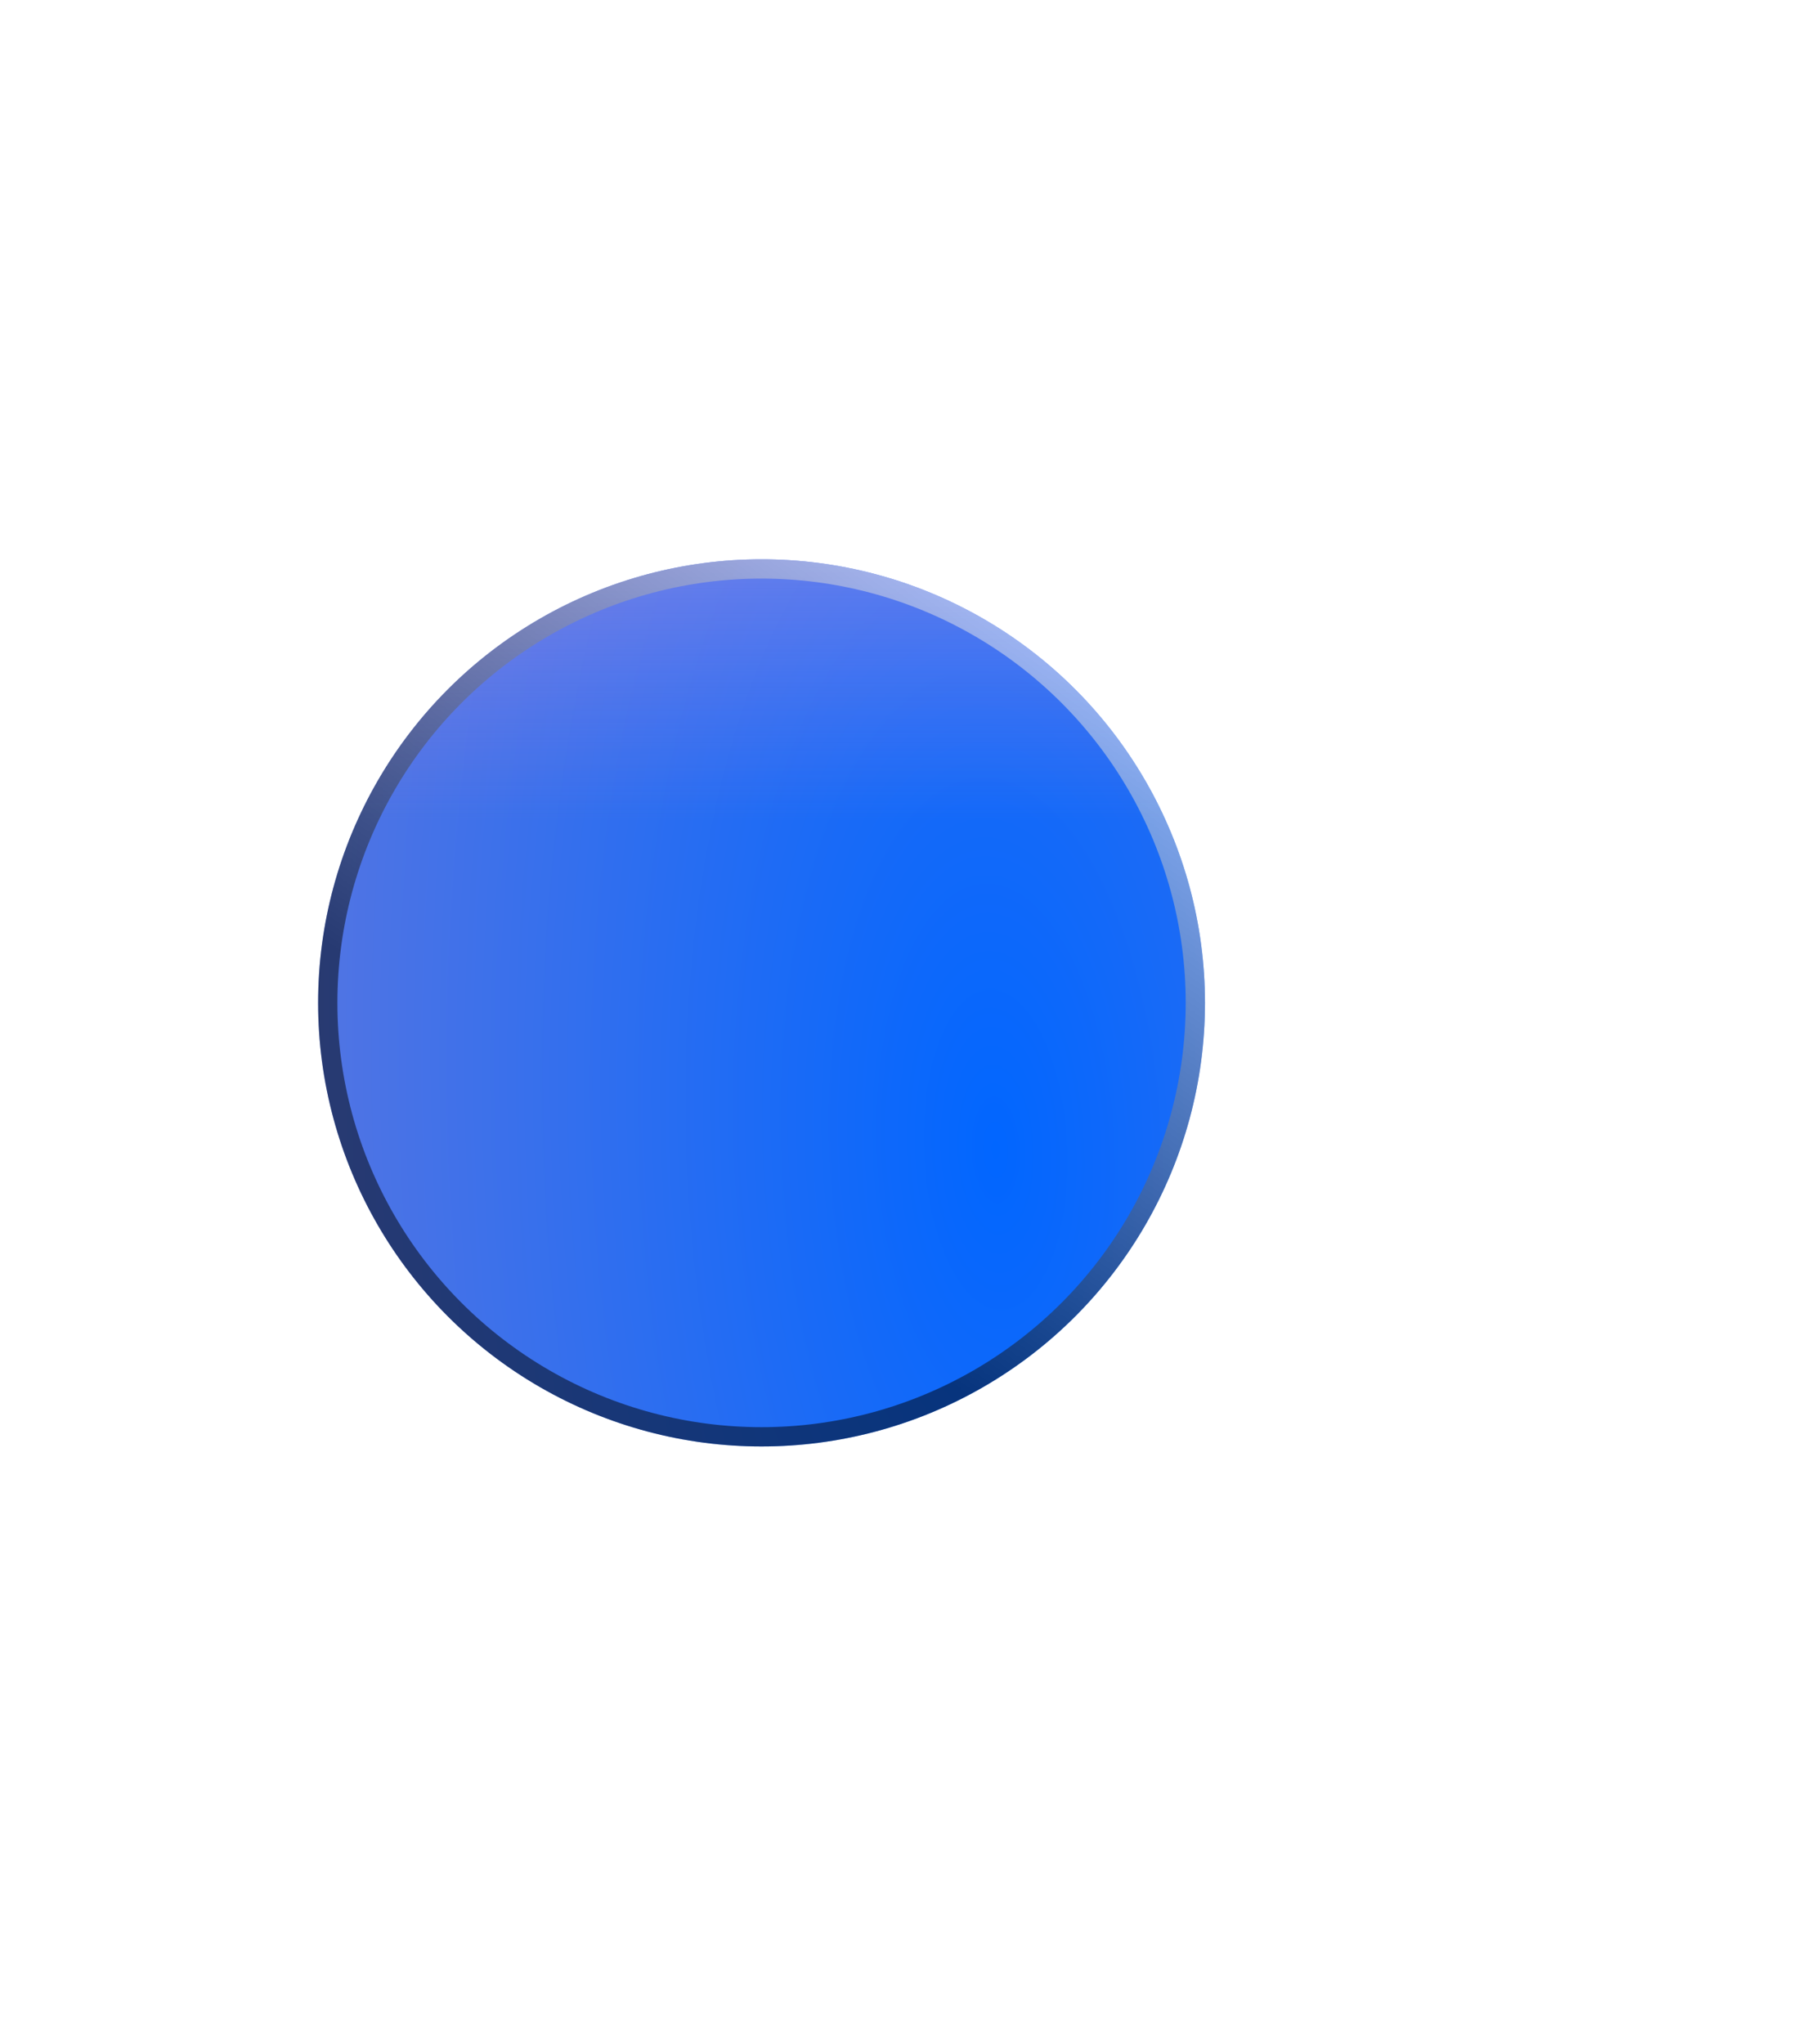 <svg width="93" height="106" viewBox="0 0 93 106" fill="none" xmlns="http://www.w3.org/2000/svg">
<g filter="url(#filter0_dii_4289_17748)">
<circle cx="39.5" cy="23" r="23" fill="url(#paint0_radial_4289_17748)"/>
<circle cx="39.5" cy="23" r="23" fill="url(#paint1_linear_4289_17748)" fill-opacity="0.9" style="mix-blend-mode:overlay"/>
<circle cx="39.5" cy="23" r="22.5" stroke="url(#paint2_linear_4289_17748)" style="mix-blend-mode:overlay"/>
</g>
<defs>
<filter id="filter0_dii_4289_17748" x="-13.5" y="-1" width="106" height="107" filterUnits="userSpaceOnUse" color-interpolation-filters="sRGB">
<feFlood flood-opacity="0" result="BackgroundImageFix"/>
<feColorMatrix in="SourceAlpha" type="matrix" values="0 0 0 0 0 0 0 0 0 0 0 0 0 0 0 0 0 0 127 0" result="hardAlpha"/>
<feOffset dy="30"/>
<feGaussianBlur stdDeviation="15"/>
<feComposite in2="hardAlpha" operator="out"/>
<feColorMatrix type="matrix" values="0 0 0 0 0 0 0 0 0 0 0 0 0 0 0 0 0 0 0.6 0"/>
<feBlend mode="normal" in2="BackgroundImageFix" result="effect1_dropShadow_4289_17748"/>
<feBlend mode="normal" in="SourceGraphic" in2="effect1_dropShadow_4289_17748" result="shape"/>
<feColorMatrix in="SourceAlpha" type="matrix" values="0 0 0 0 0 0 0 0 0 0 0 0 0 0 0 0 0 0 127 0" result="hardAlpha"/>
<feOffset/>
<feGaussianBlur stdDeviation="2.5"/>
<feComposite in2="hardAlpha" operator="arithmetic" k2="-1" k3="1"/>
<feColorMatrix type="matrix" values="0 0 0 0 1 0 0 0 0 0.675 0 0 0 0 0.893 0 0 0 1 0"/>
<feBlend mode="overlay" in2="shape" result="effect2_innerShadow_4289_17748"/>
<feColorMatrix in="SourceAlpha" type="matrix" values="0 0 0 0 0 0 0 0 0 0 0 0 0 0 0 0 0 0 127 0" result="hardAlpha"/>
<feOffset dy="-1"/>
<feGaussianBlur stdDeviation="4"/>
<feComposite in2="hardAlpha" operator="arithmetic" k2="-1" k3="1"/>
<feColorMatrix type="matrix" values="0 0 0 0 0.577 0 0 0 0 0.46 0 0 0 0 0.713 0 0 0 1 0"/>
<feBlend mode="overlay" in2="effect2_innerShadow_4289_17748" result="effect3_innerShadow_4289_17748"/>
</filter>
<radialGradient id="paint0_radial_4289_17748" cx="0" cy="0" r="1" gradientUnits="userSpaceOnUse" gradientTransform="translate(51.775 30.667) rotate(-92.637) scale(116.561 52.274)">
<stop stop-color="#0166FF"/>
<stop offset="1" stop-color="#777BD6"/>
</radialGradient>
<linearGradient id="paint1_linear_4289_17748" x1="39.5" y1="-30.547" x2="39.5" y2="46" gradientUnits="userSpaceOnUse">
<stop offset="0.033" stop-color="#FEC8F1"/>
<stop offset="0.577" stop-color="#ED92D7" stop-opacity="0"/>
</linearGradient>
<linearGradient id="paint2_linear_4289_17748" x1="33.894" y1="31.906" x2="54.447" y2="2.796" gradientUnits="userSpaceOnUse">
<stop stop-opacity="0.5"/>
<stop offset="1" stop-color="white" stop-opacity="0.5"/>
</linearGradient>
</defs>
</svg>
